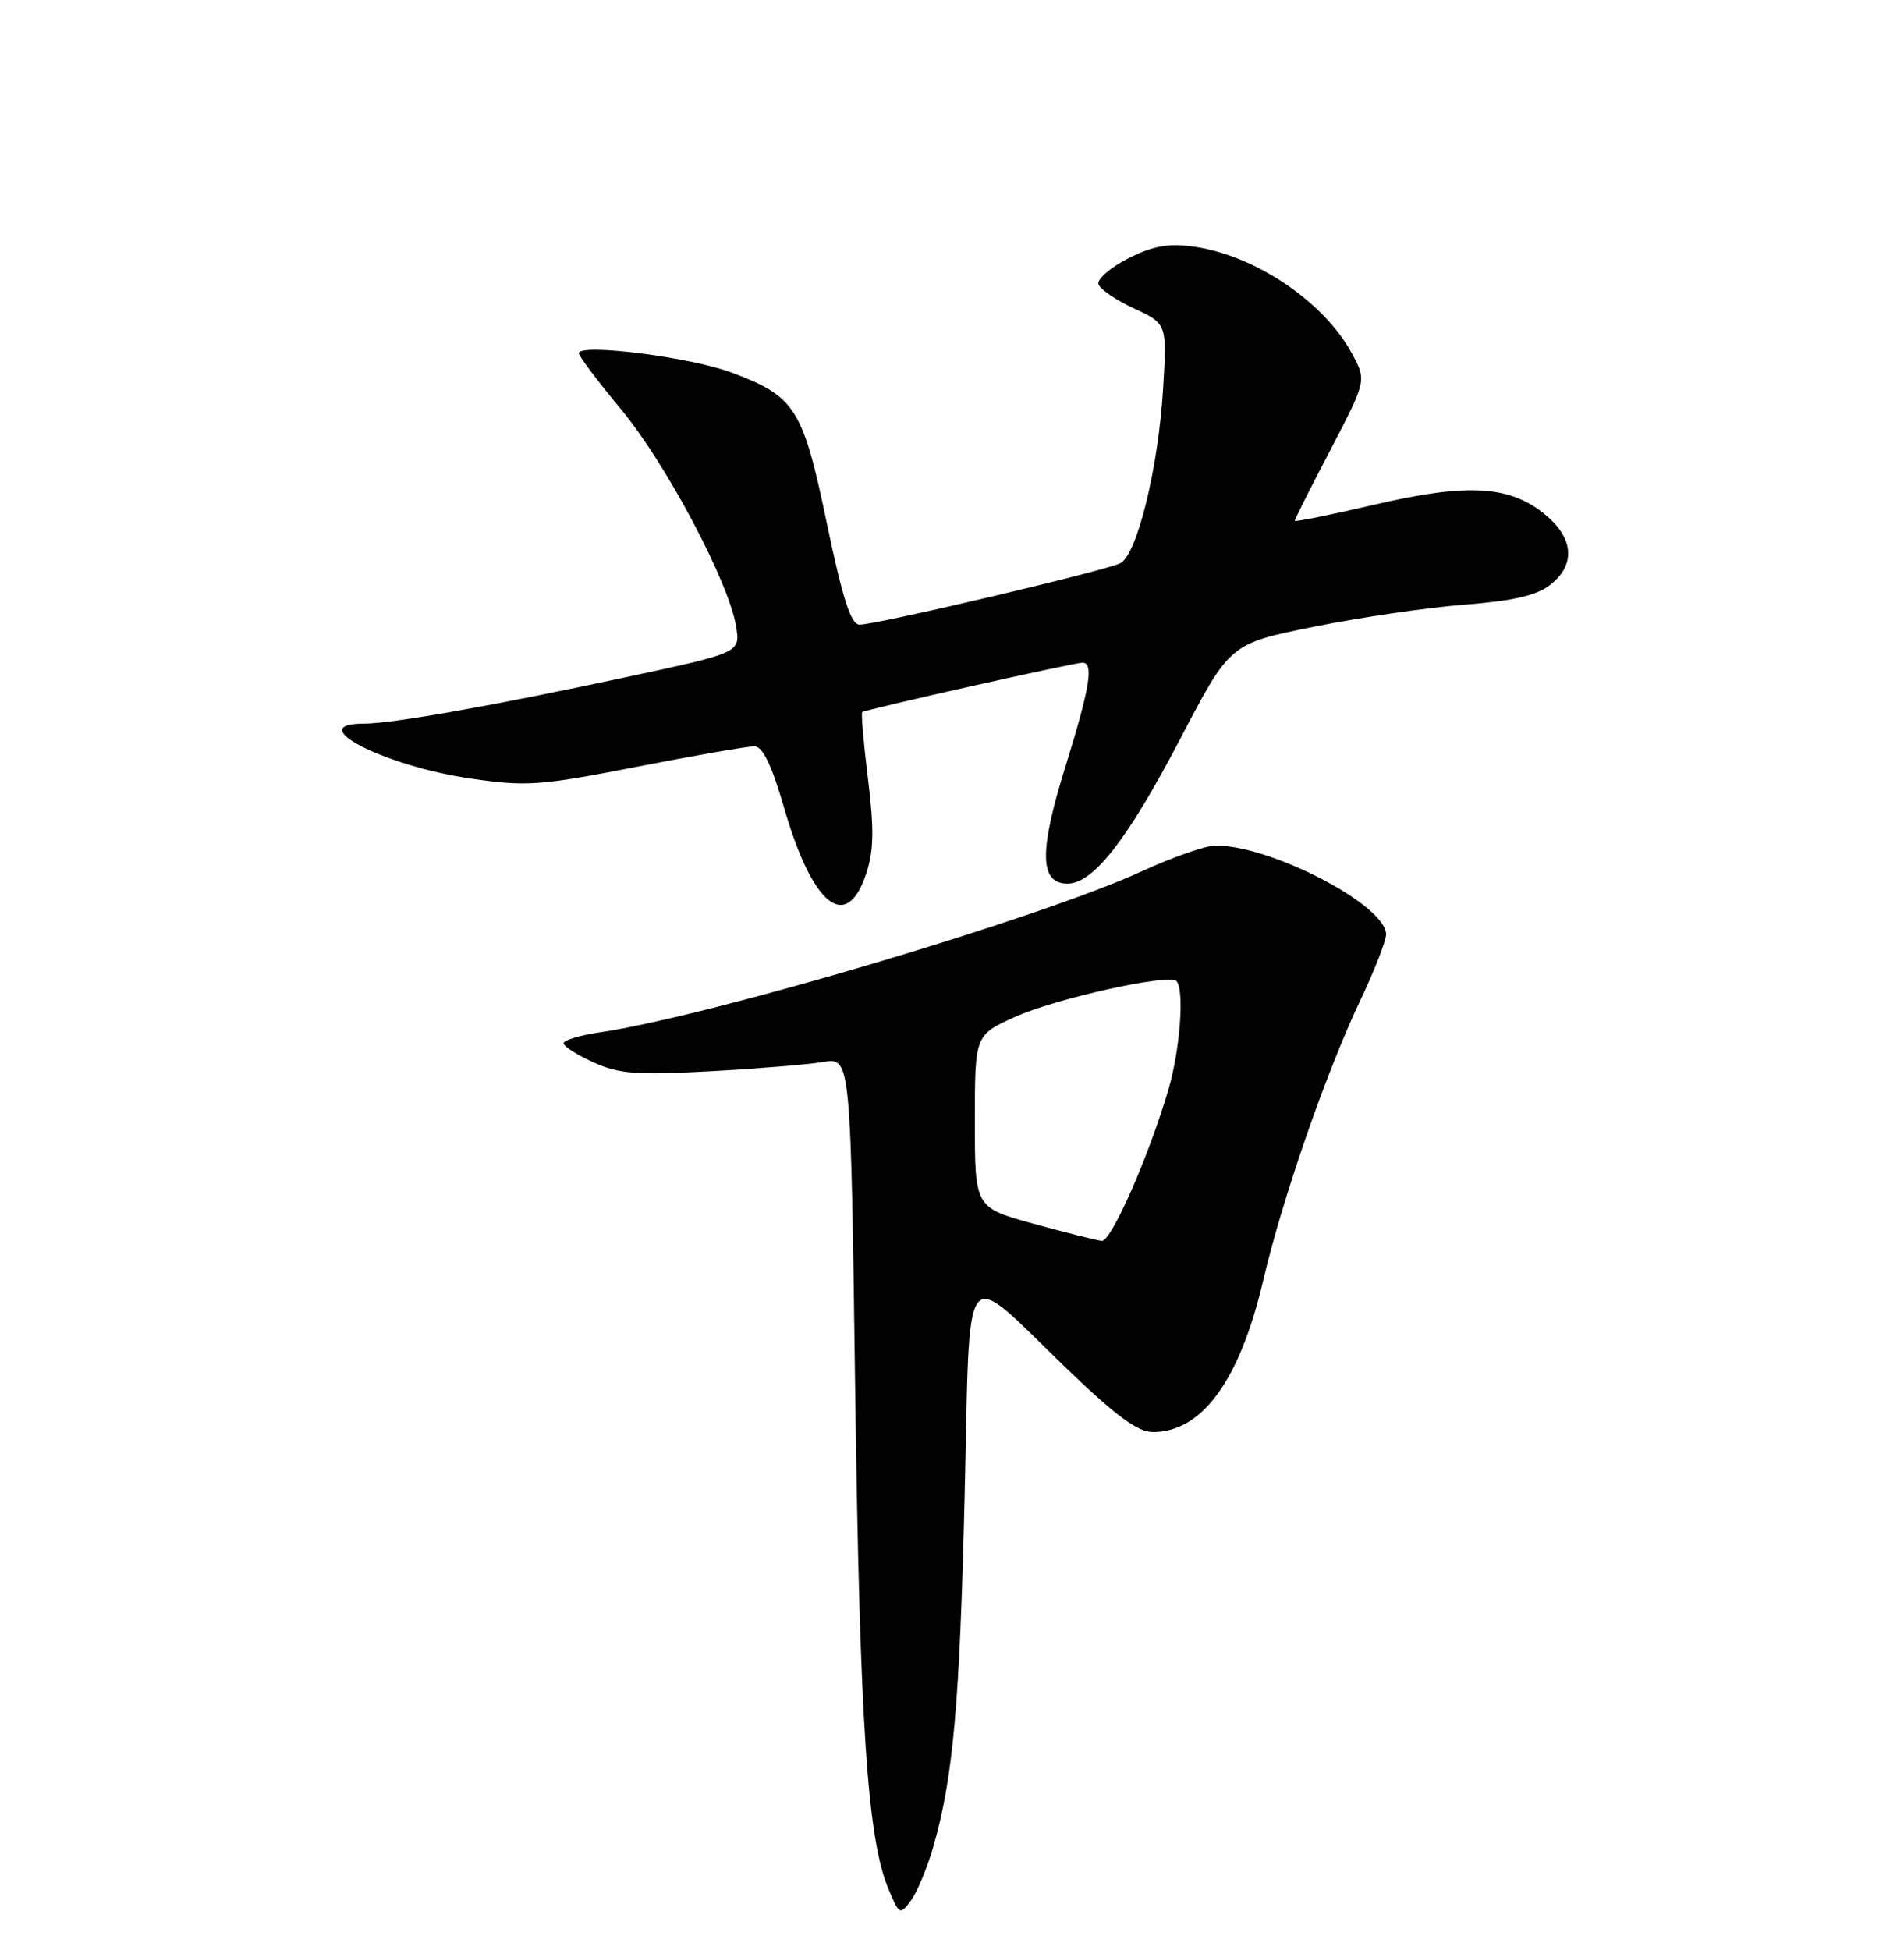 <?xml version="1.0" encoding="UTF-8" standalone="no"?>
<!DOCTYPE svg PUBLIC "-//W3C//DTD SVG 1.1//EN" "http://www.w3.org/Graphics/SVG/1.1/DTD/svg11.dtd" >
<svg xmlns="http://www.w3.org/2000/svg" xmlns:xlink="http://www.w3.org/1999/xlink" version="1.1" viewBox="0 0 250 256">
 <g >
 <path fill="currentColor"
d=" M 122.53 242.50 C 125.15 233.40 126.01 223.79 126.66 196.30 C 127.42 164.52 126.09 166.20 140.01 179.62 C 146.51 185.88 149.38 188.00 151.39 188.00 C 157.86 188.00 162.81 181.18 165.89 167.99 C 168.38 157.35 174.13 140.78 178.59 131.37 C 180.47 127.42 182.00 123.51 182.00 122.67 C 182.00 118.85 166.95 111.00 159.62 111.00 C 158.33 111.00 153.96 112.53 149.89 114.40 C 136.52 120.54 93.25 133.40 78.75 135.53 C 76.14 135.91 74.00 136.56 74.00 136.96 C 74.00 137.37 75.78 138.50 77.95 139.48 C 81.29 140.99 83.61 141.16 93.20 140.64 C 99.41 140.30 106.12 139.75 108.10 139.42 C 111.70 138.82 111.70 138.82 112.29 182.66 C 112.89 226.41 113.89 241.39 116.66 248.00 C 118.08 251.39 118.18 251.44 119.61 249.50 C 120.42 248.40 121.74 245.25 122.53 242.50 Z  M 113.76 114.62 C 114.73 111.66 114.78 108.79 113.97 102.26 C 113.39 97.58 113.05 93.64 113.21 93.49 C 113.59 93.15 141.00 87.00 142.13 87.00 C 143.65 87.00 143.12 90.24 139.89 100.65 C 136.41 111.81 136.49 116.00 140.16 116.00 C 143.56 116.00 148.04 110.25 155.00 96.94 C 161.50 84.50 161.50 84.50 172.50 82.28 C 178.55 81.06 187.46 79.75 192.31 79.38 C 198.72 78.88 201.79 78.17 203.56 76.77 C 206.88 74.17 206.66 70.74 203.00 67.65 C 198.34 63.73 192.78 63.38 180.53 66.24 C 174.74 67.59 170.00 68.55 170.00 68.37 C 170.00 68.19 172.12 63.97 174.72 59.00 C 179.43 49.96 179.43 49.96 177.52 46.42 C 173.86 39.61 164.76 33.48 156.68 32.37 C 153.38 31.92 151.36 32.29 148.11 33.94 C 145.78 35.13 144.03 36.65 144.23 37.30 C 144.42 37.96 146.53 39.40 148.91 40.50 C 153.23 42.50 153.23 42.50 152.72 51.00 C 152.10 61.38 149.32 72.76 147.12 73.93 C 145.27 74.90 115.16 82.00 112.86 82.00 C 111.73 82.00 110.65 78.67 108.58 68.75 C 105.41 53.59 104.45 52.06 96.09 48.92 C 90.66 46.88 76.00 45.03 76.00 46.38 C 76.00 46.75 78.51 50.08 81.58 53.78 C 87.47 60.89 95.71 76.43 96.65 82.23 C 97.21 85.68 97.21 85.68 82.35 88.87 C 64.56 92.68 51.50 95.00 47.75 95.00 C 39.65 95.00 50.42 100.55 61.74 102.20 C 69.15 103.28 70.85 103.16 83.64 100.66 C 91.26 99.17 98.20 97.97 99.06 97.98 C 100.15 97.99 101.33 100.44 102.95 106.04 C 106.69 118.97 111.17 122.53 113.76 114.62 Z  M 135.75 160.67 C 128.00 158.54 128.00 158.54 128.00 147.22 C 128.00 135.89 128.00 135.89 133.25 133.51 C 138.54 131.11 153.46 127.79 154.46 128.79 C 155.54 129.88 154.96 137.78 153.41 143.07 C 150.82 151.86 145.91 163.01 144.66 162.90 C 144.02 162.84 140.01 161.84 135.75 160.67 Z "/>
</g>
</svg>
